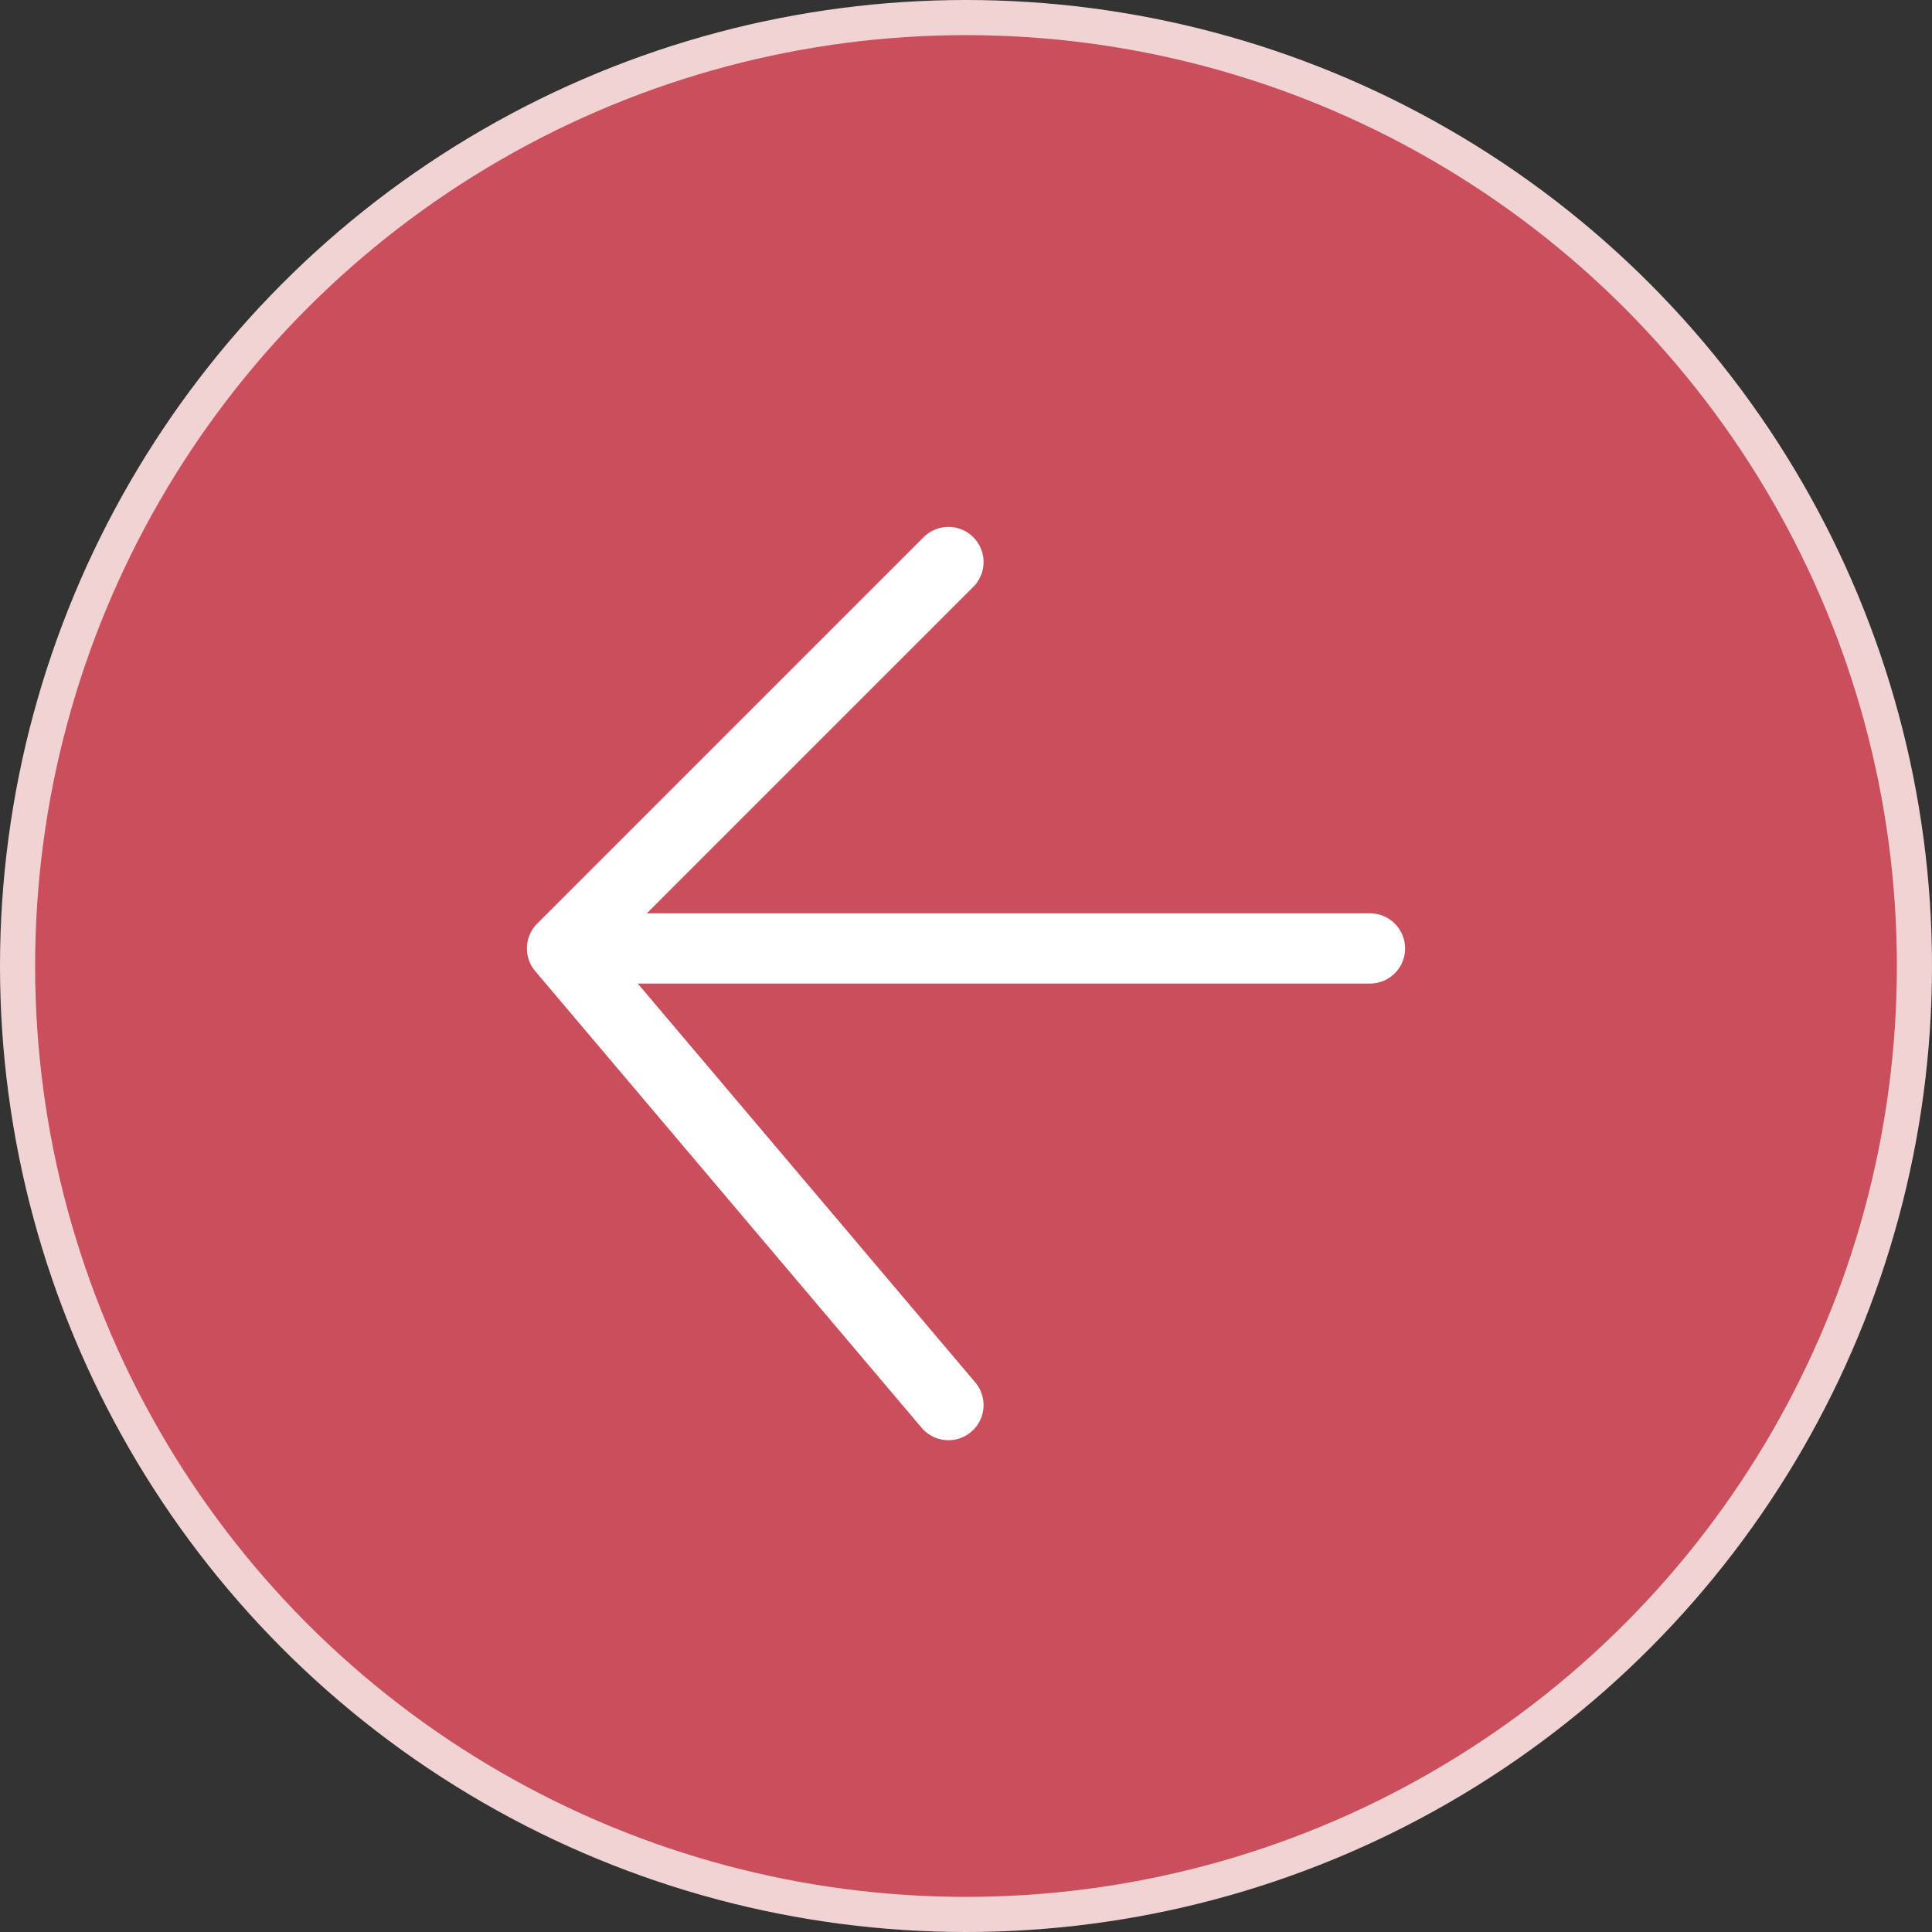 <svg width="55" height="55" viewBox="0 0 55 55" fill="none" xmlns="http://www.w3.org/2000/svg">
<rect x="0" y="0" width="55" height="55" fill="#333333" stroke="none"/>
<circle cx="27.5" cy="27.5" r="27" transform="matrix(-1 0 0 1 55 0)" fill="#CB4E5D" stroke="#F2D3D3"/>
<path d="M39 27H16M16 27L27 16M16 27L27 40" stroke="white" stroke-width="2" stroke-linecap="round"/>
</svg>
